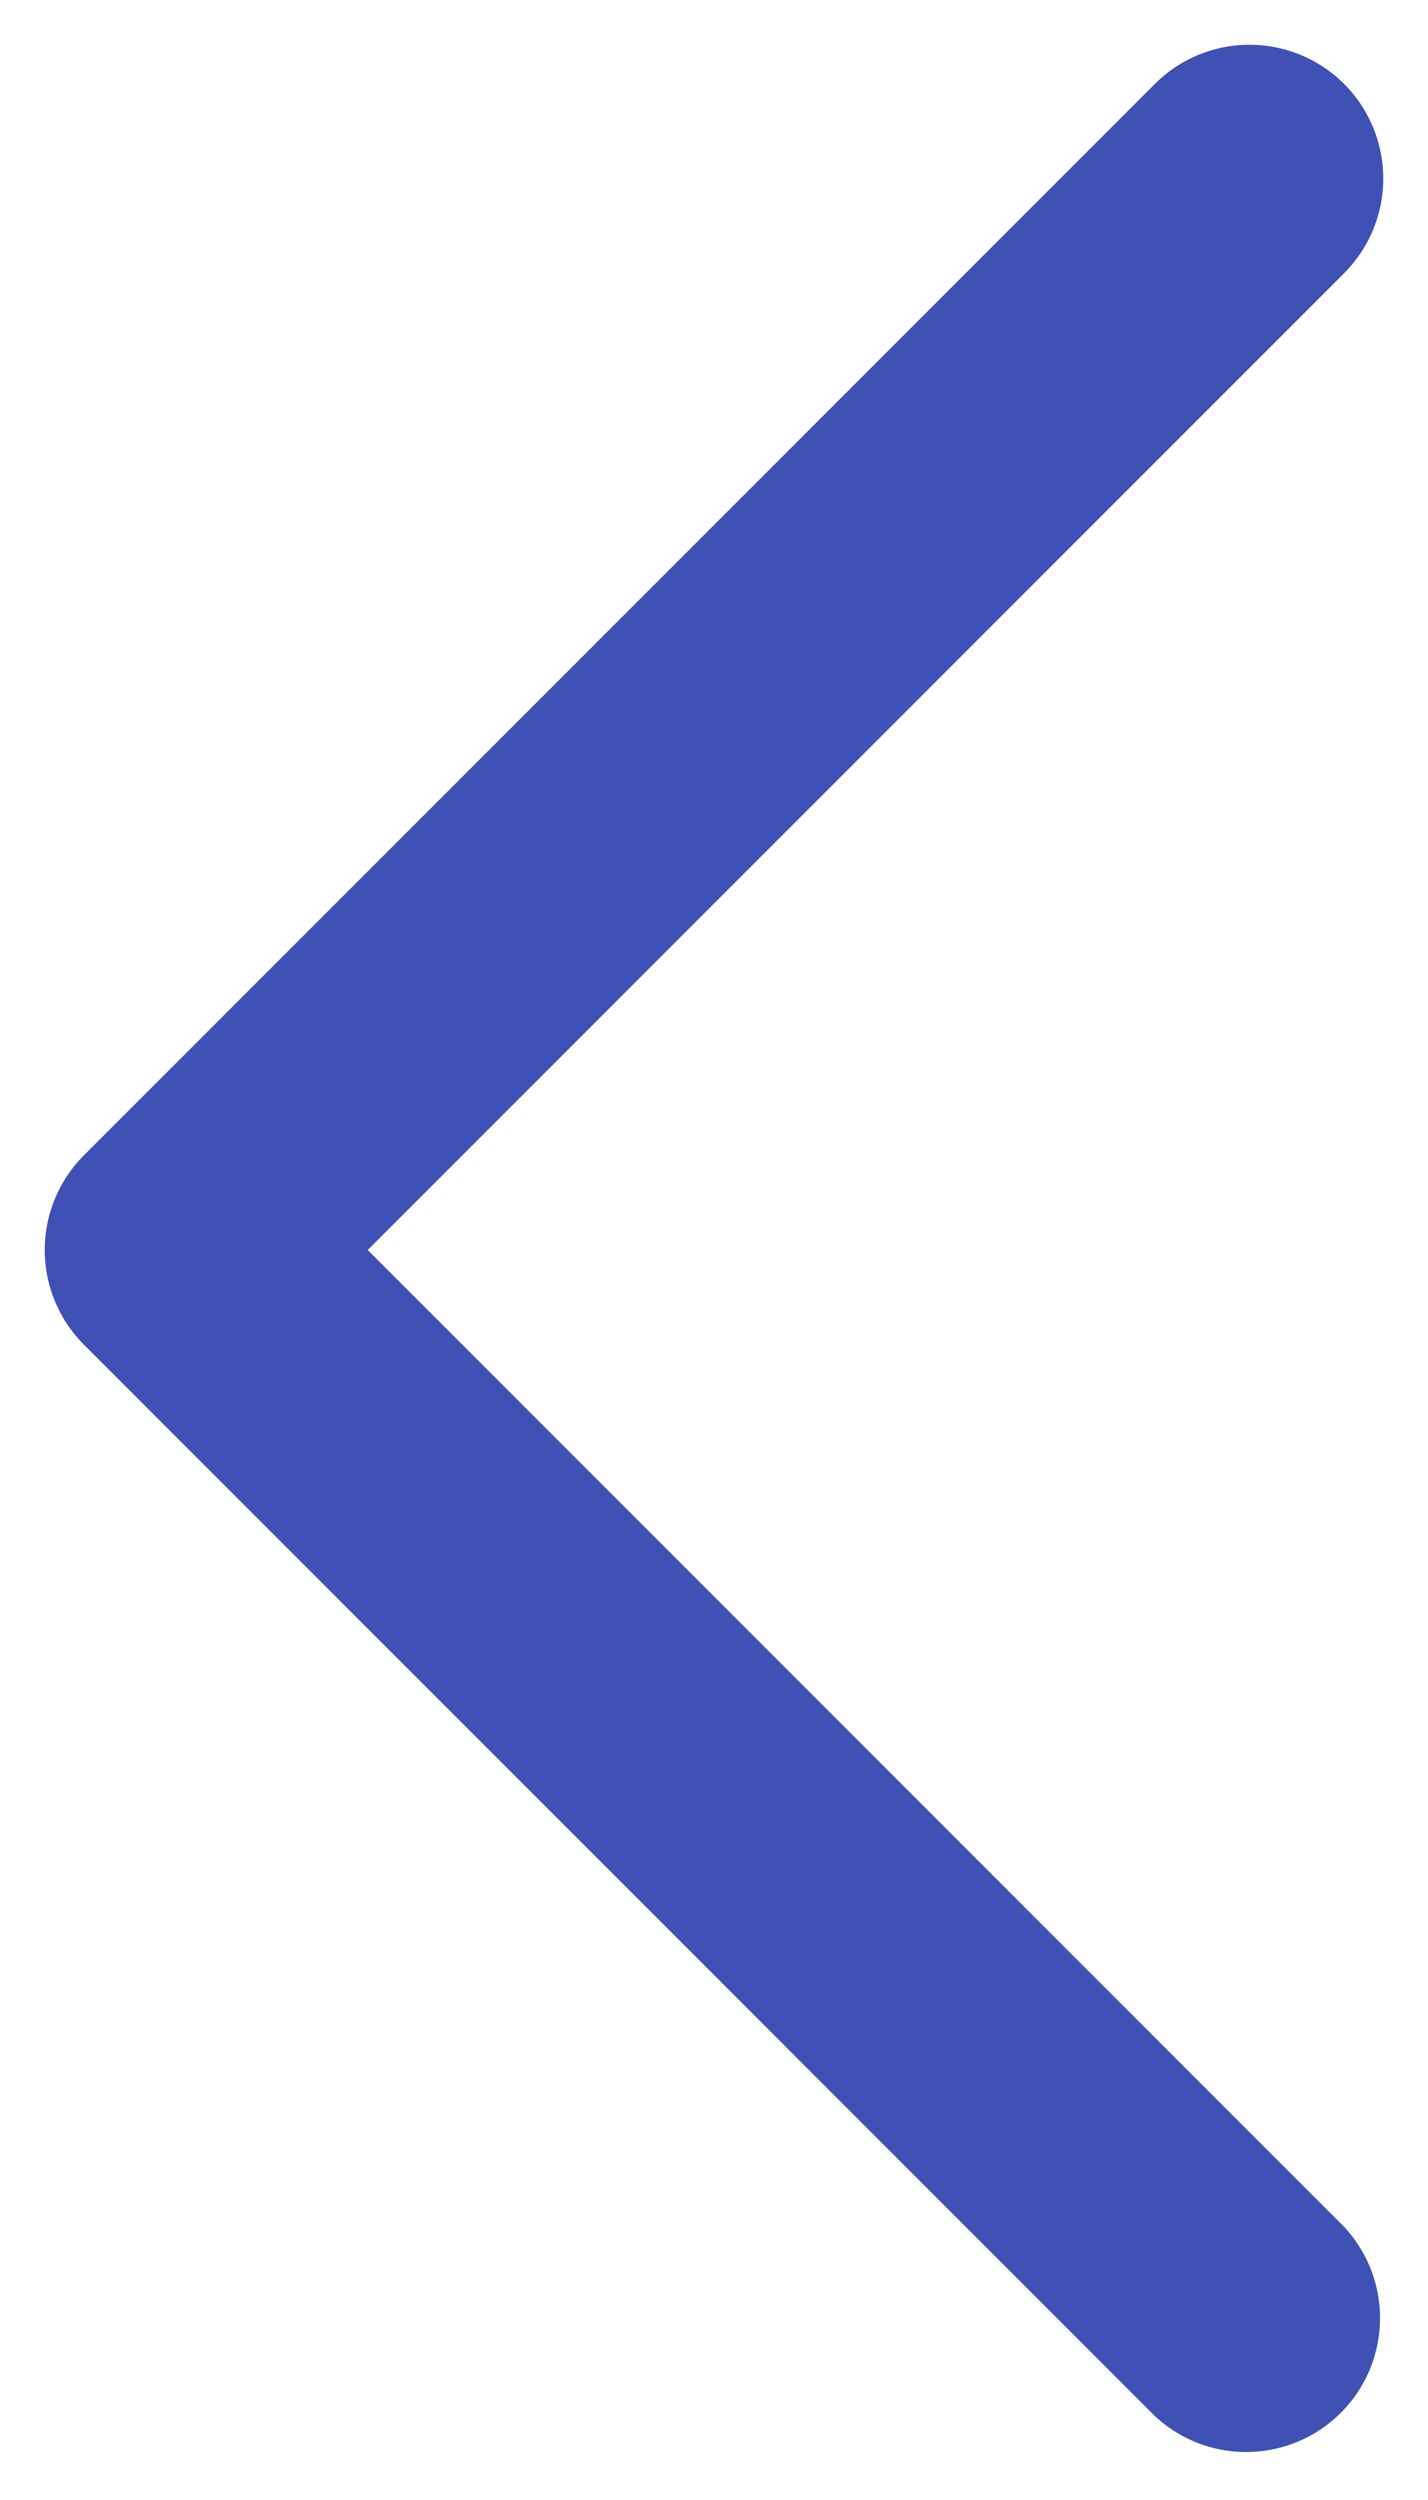 <svg width="8" height="14" fill="none" xmlns="http://www.w3.org/2000/svg"><path fill-rule="evenodd" clip-rule="evenodd" d="M7.53.47a.75.75 0 00-1.06 0l-6 6a.75.75 0 000 1.06l6 6a.75.75 0 001.06-1.06L2.06 7l5.47-5.47a.75.75 0 000-1.06z" fill="#3F51B5"/></svg>